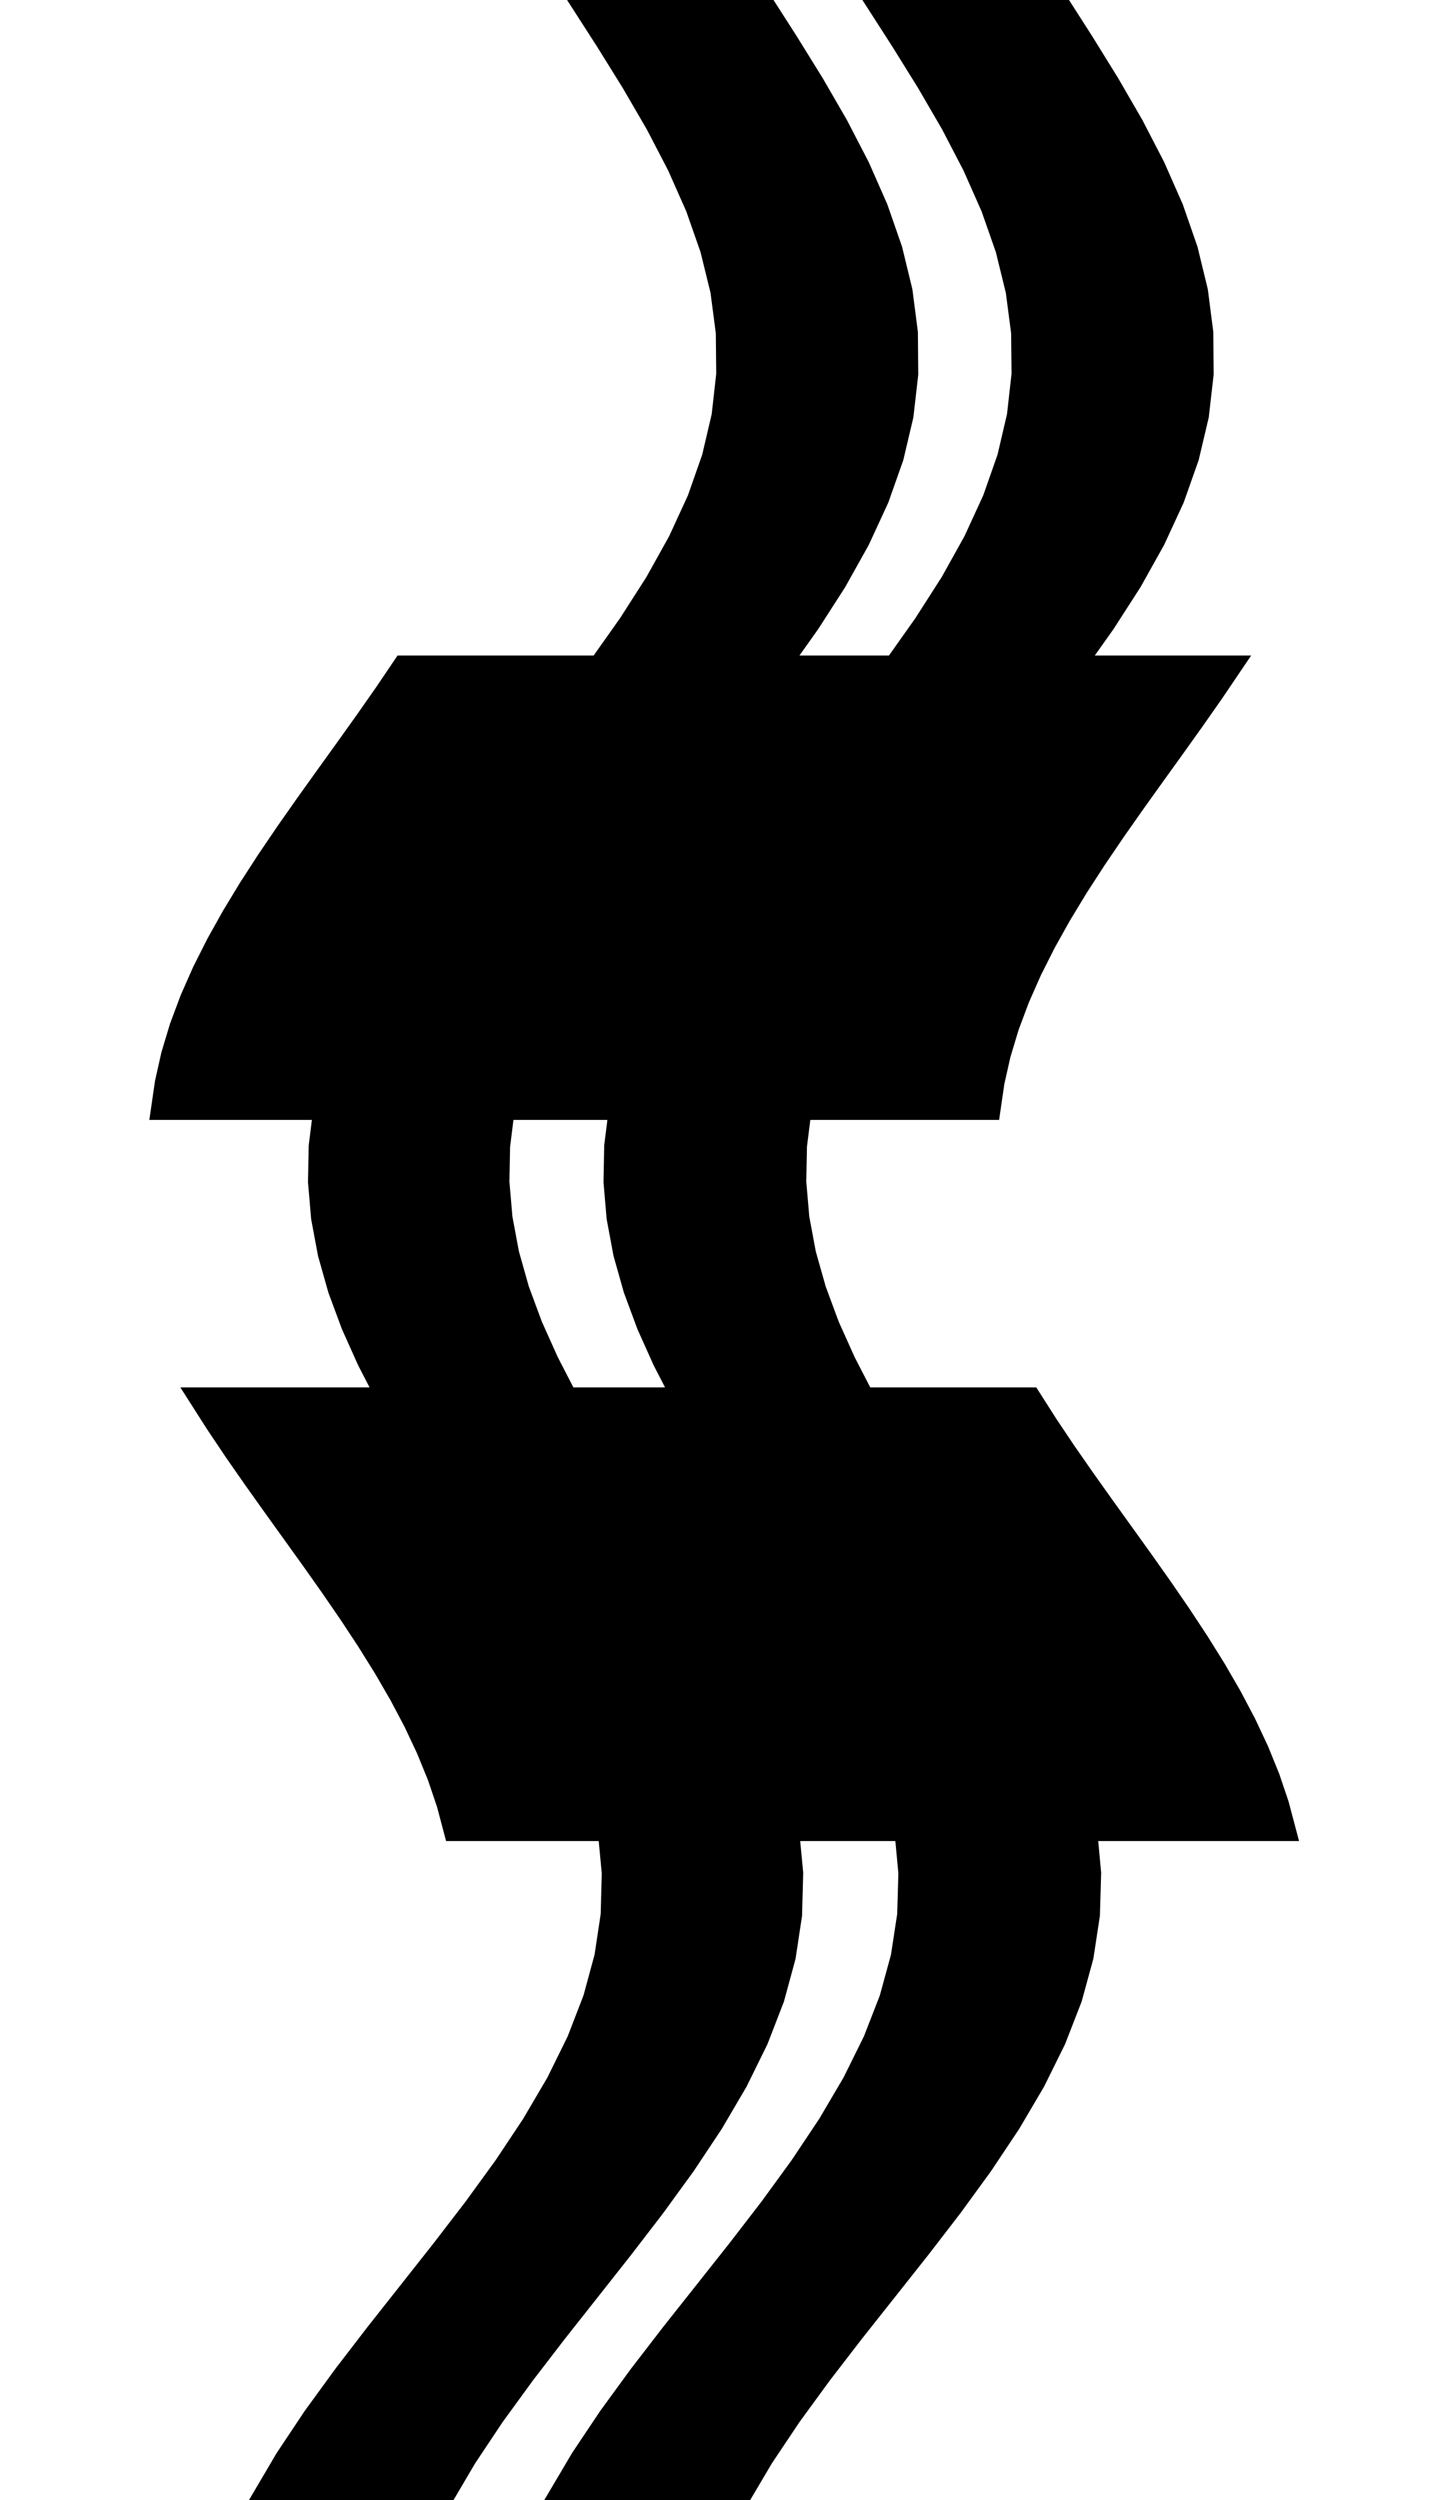 <svg
					xmlns="http://www.w3.org/2000/svg" xmlns:xlink="http://www.w3.org/1999/xlink"
					style="
						overflow: visible;
						height: 100;
					"
					viewBox="-6.534 0 57.911 128.525"
				>
					<path d="M 36.166 57.075 L 35.559 57.075 L 34.951 57.075 L 34.344 57.075 L 33.736 57.075 L 33.129 57.075 L 32.521 57.075 L 31.914 57.075 L 31.306 57.075 L 30.699 57.075 L 30.091 57.075 L 29.484 57.075 L 28.876 57.075 L 28.269 57.075 L 27.661 57.075 L 27.054 57.075 L 26.446 57.075 L 26.215 58.919 L 26.179 60.762 L 26.337 62.606 L 26.681 64.45 L 27.202 66.294 L 27.885 68.137 L 28.713 69.981 L 29.665 71.825 L 30.2 71.825 L 30.736 71.825 L 31.271 71.825 L 31.807 71.825 L 32.343 71.825 L 32.878 71.825 L 33.414 71.825 L 33.95 71.825 L 34.485 71.825 L 35.021 71.825 L 35.556 71.825 L 36.092 71.825 L 36.628 71.825 L 37.163 71.825 L 37.699 71.825 L 38.235 71.825 L 39.125 73.22 L 40.061 74.616 L 41.032 76.011 L 42.025 77.406 L 43.028 78.802 L 44.03 80.197 L 45.016 81.592 L 45.975 82.987 L 46.895 84.383 L 47.765 85.778 L 48.574 87.173 L 49.311 88.569 L 49.967 89.964 L 50.535 91.359 L 51.007 92.755 L 51.377 94.15 L 50.738 94.15 L 50.099 94.15 L 49.459 94.15 L 48.82 94.15 L 48.181 94.15 L 47.541 94.15 L 46.902 94.15 L 46.262 94.15 L 45.623 94.15 L 44.984 94.15 L 44.344 94.15 L 43.705 94.15 L 43.066 94.15 L 42.426 94.15 L 41.787 94.15 L 41.147 94.15 L 41.347 96.298 L 41.284 98.447 L 40.956 100.595 L 40.368 102.744 L 39.532 104.892 L 38.468 107.041 L 37.203 109.189 L 35.77 111.337 L 34.205 113.486 L 32.55 115.634 L 30.849 117.783 L 29.147 119.931 L 27.491 122.08 L 25.923 124.228 L 24.485 126.377 L 23.216 128.525 L 22.626 128.525 L 22.037 128.525 L 21.448 128.525 L 20.858 128.525 L 20.269 128.525 L 19.68 128.525 L 19.09 128.525 L 18.501 128.525 L 17.911 128.525 L 17.322 128.525 L 16.733 128.525 L 16.143 128.525 L 15.554 128.525 L 14.965 128.525 L 14.375 128.525 L 13.786 128.525 L 15.055 126.377 L 16.493 124.228 L 18.061 122.08 L 19.717 119.931 L 21.419 117.783 L 23.12 115.634 L 24.775 113.486 L 26.34 111.337 L 27.773 109.189 L 29.038 107.041 L 30.102 104.892 L 30.938 102.744 L 31.526 100.595 L 31.854 98.447 L 31.917 96.298 L 31.717 94.15 L 30.98 94.15 L 30.242 94.15 L 29.505 94.15 L 28.767 94.15 L 28.03 94.15 L 27.292 94.15 L 26.555 94.15 L 25.817 94.15 L 26.021 96.298 L 25.963 98.447 L 25.639 100.595 L 25.055 102.744 L 24.224 104.892 L 23.165 107.041 L 21.904 109.189 L 20.475 111.337 L 18.914 113.486 L 17.263 115.634 L 15.567 117.783 L 13.87 119.931 L 12.218 122.08 L 10.654 124.228 L 9.221 126.377 L 7.956 128.525 L 7.371 128.525 L 6.786 128.525 L 6.201 128.525 L 5.616 128.525 L 5.031 128.525 L 4.446 128.525 L 3.861 128.525 L 3.276 128.525 L 2.691 128.525 L 2.106 128.525 L 1.521 128.525 L 0.936 128.525 L 0.351 128.525 L -0.234 128.525 L -0.819 128.525 L -1.404 128.525 L -0.139 126.377 L 1.294 124.228 L 2.858 122.08 L 4.51 119.931 L 6.207 117.783 L 7.903 115.634 L 9.554 113.486 L 11.115 111.337 L 12.544 109.189 L 13.805 107.041 L 14.864 104.892 L 15.695 102.744 L 16.279 100.595 L 16.603 98.447 L 16.661 96.298 L 16.457 94.15 L 15.467 94.15 L 14.477 94.15 L 13.487 94.15 L 12.497 94.15 L 11.507 94.15 L 10.517 94.15 L 9.527 94.15 L 8.537 94.15 L 8.167 92.755 L 7.695 91.359 L 7.127 89.964 L 6.471 88.569 L 5.734 87.173 L 4.925 85.778 L 4.055 84.383 L 3.135 82.987 L 2.176 81.592 L 1.19 80.197 L 0.188 78.802 L -0.815 77.406 L -1.808 76.011 L -2.779 74.616 L -3.715 73.22 L -4.605 71.825 L -4.003 71.825 L -3.4 71.825 L -2.798 71.825 L -2.195 71.825 L -1.593 71.825 L -0.99 71.825 L -0.388 71.825 L 0.215 71.825 L 0.817 71.825 L 1.42 71.825 L 2.022 71.825 L 2.625 71.825 L 3.227 71.825 L 3.83 71.825 L 4.432 71.825 L 5.035 71.825 L 4.083 69.981 L 3.255 68.137 L 2.572 66.294 L 2.051 64.45 L 1.707 62.606 L 1.549 60.762 L 1.585 58.919 L 1.816 57.075 L 1.294 57.075 L 0.773 57.075 L 0.251 57.075 L -0.271 57.075 L -0.793 57.075 L -1.315 57.075 L -1.837 57.075 L -2.359 57.075 L -2.881 57.075 L -3.402 57.075 L -3.924 57.075 L -4.446 57.075 L -4.968 57.075 L -5.49 57.075 L -6.012 57.075 L -6.534 57.075 L -6.326 55.645 L -6.004 54.216 L -5.573 52.786 L -5.038 51.356 L -4.407 49.927 L -3.686 48.497 L -2.887 47.067 L -2.019 45.637 L -1.094 44.208 L -0.123 42.778 L 0.88 41.348 L 1.903 39.919 L 2.932 38.489 L 3.953 37.059 L 4.954 35.63 L 5.921 34.2 L 6.551 34.2 L 7.181 34.2 L 7.811 34.2 L 8.441 34.2 L 9.071 34.2 L 9.701 34.2 L 10.331 34.2 L 10.961 34.2 L 11.591 34.2 L 12.221 34.2 L 12.851 34.2 L 13.481 34.2 L 14.111 34.2 L 14.741 34.2 L 15.371 34.2 L 16.001 34.2 L 17.514 32.062 L 18.884 29.925 L 20.075 27.787 L 21.058 25.65 L 21.808 23.512 L 22.308 21.375 L 22.548 19.237 L 22.526 17.1 L 22.246 14.962 L 21.722 12.825 L 20.974 10.687 L 20.027 8.55 L 18.915 6.412 L 17.673 4.275 L 16.344 2.137 L 14.97 0 L 15.559 0 L 16.149 0 L 16.738 0 L 17.328 0 L 17.917 0 L 18.506 0 L 19.096 0 L 19.685 0 L 20.274 0 L 20.864 0 L 21.453 0 L 22.042 0 L 22.632 0 L 23.221 0 L 23.811 0 L 24.4 0 L 25.77 2.137 L 27.095 4.275 L 28.332 6.412 L 29.44 8.55 L 30.382 10.687 L 31.126 12.825 L 31.645 14.962 L 31.921 17.1 L 31.939 19.237 L 31.694 21.375 L 31.19 23.512 L 30.435 25.65 L 29.448 27.787 L 28.253 29.925 L 26.878 32.062 L 25.361 34.2 L 26.09 34.2 L 26.819 34.2 L 27.547 34.2 L 28.276 34.2 L 29.005 34.2 L 29.734 34.2 L 30.462 34.2 L 31.191 34.2 L 32.704 32.062 L 34.074 29.925 L 35.265 27.787 L 36.248 25.65 L 36.998 23.512 L 37.498 21.375 L 37.738 19.237 L 37.716 17.1 L 37.436 14.962 L 36.912 12.825 L 36.164 10.687 L 35.217 8.55 L 34.105 6.412 L 32.863 4.275 L 31.534 2.137 L 30.16 0 L 30.75 0 L 31.34 0 L 31.93 0 L 32.52 0 L 33.11 0 L 33.7 0 L 34.29 0 L 34.88 0 L 35.47 0 L 36.06 0 L 36.65 0 L 37.24 0 L 37.83 0 L 38.42 0 L 39.01 0 L 39.6 0 L 40.969 2.137 L 42.293 4.275 L 43.53 6.412 L 44.637 8.55 L 45.579 10.687 L 46.322 12.825 L 46.841 14.962 L 47.116 17.1 L 47.133 19.237 L 46.888 21.375 L 46.383 23.512 L 45.628 25.65 L 44.64 27.787 L 43.444 29.925 L 42.069 32.062 L 40.551 34.2 L 41.055 34.2 L 41.56 34.2 L 42.064 34.2 L 42.569 34.2 L 43.073 34.2 L 43.577 34.2 L 44.082 34.2 L 44.586 34.2 L 45.09 34.2 L 45.595 34.2 L 46.099 34.2 L 46.604 34.2 L 47.108 34.2 L 47.612 34.2 L 48.117 34.2 L 48.621 34.2 L 47.654 35.63 L 46.653 37.059 L 45.632 38.489 L 44.603 39.919 L 43.58 41.348 L 42.577 42.778 L 41.606 44.208 L 40.681 45.637 L 39.813 47.067 L 39.014 48.497 L 38.293 49.927 L 37.662 51.356 L 37.127 52.786 L 36.696 54.216 L 36.374 55.645 L 36.166 57.075 L 36.166 57.075 Z M 11.176 57.075 L 10.945 58.919 L 10.909 60.762 L 11.067 62.606 L 11.411 64.45 L 11.932 66.294 L 12.615 68.137 L 13.443 69.981 L 14.395 71.825 L 15.125 71.825 L 15.855 71.825 L 16.585 71.825 L 17.315 71.825 L 18.045 71.825 L 18.775 71.825 L 19.505 71.825 L 20.235 71.825 L 19.283 69.981 L 18.455 68.137 L 17.772 66.294 L 17.251 64.45 L 16.907 62.606 L 16.749 60.762 L 16.785 58.919 L 17.016 57.075 L 16.286 57.075 L 15.556 57.075 L 14.826 57.075 L 14.096 57.075 L 13.366 57.075 L 12.636 57.075 L 11.906 57.075 L 11.176 57.075 L 11.176 57.075 Z" fill="black" stroke="black" />
				</svg>